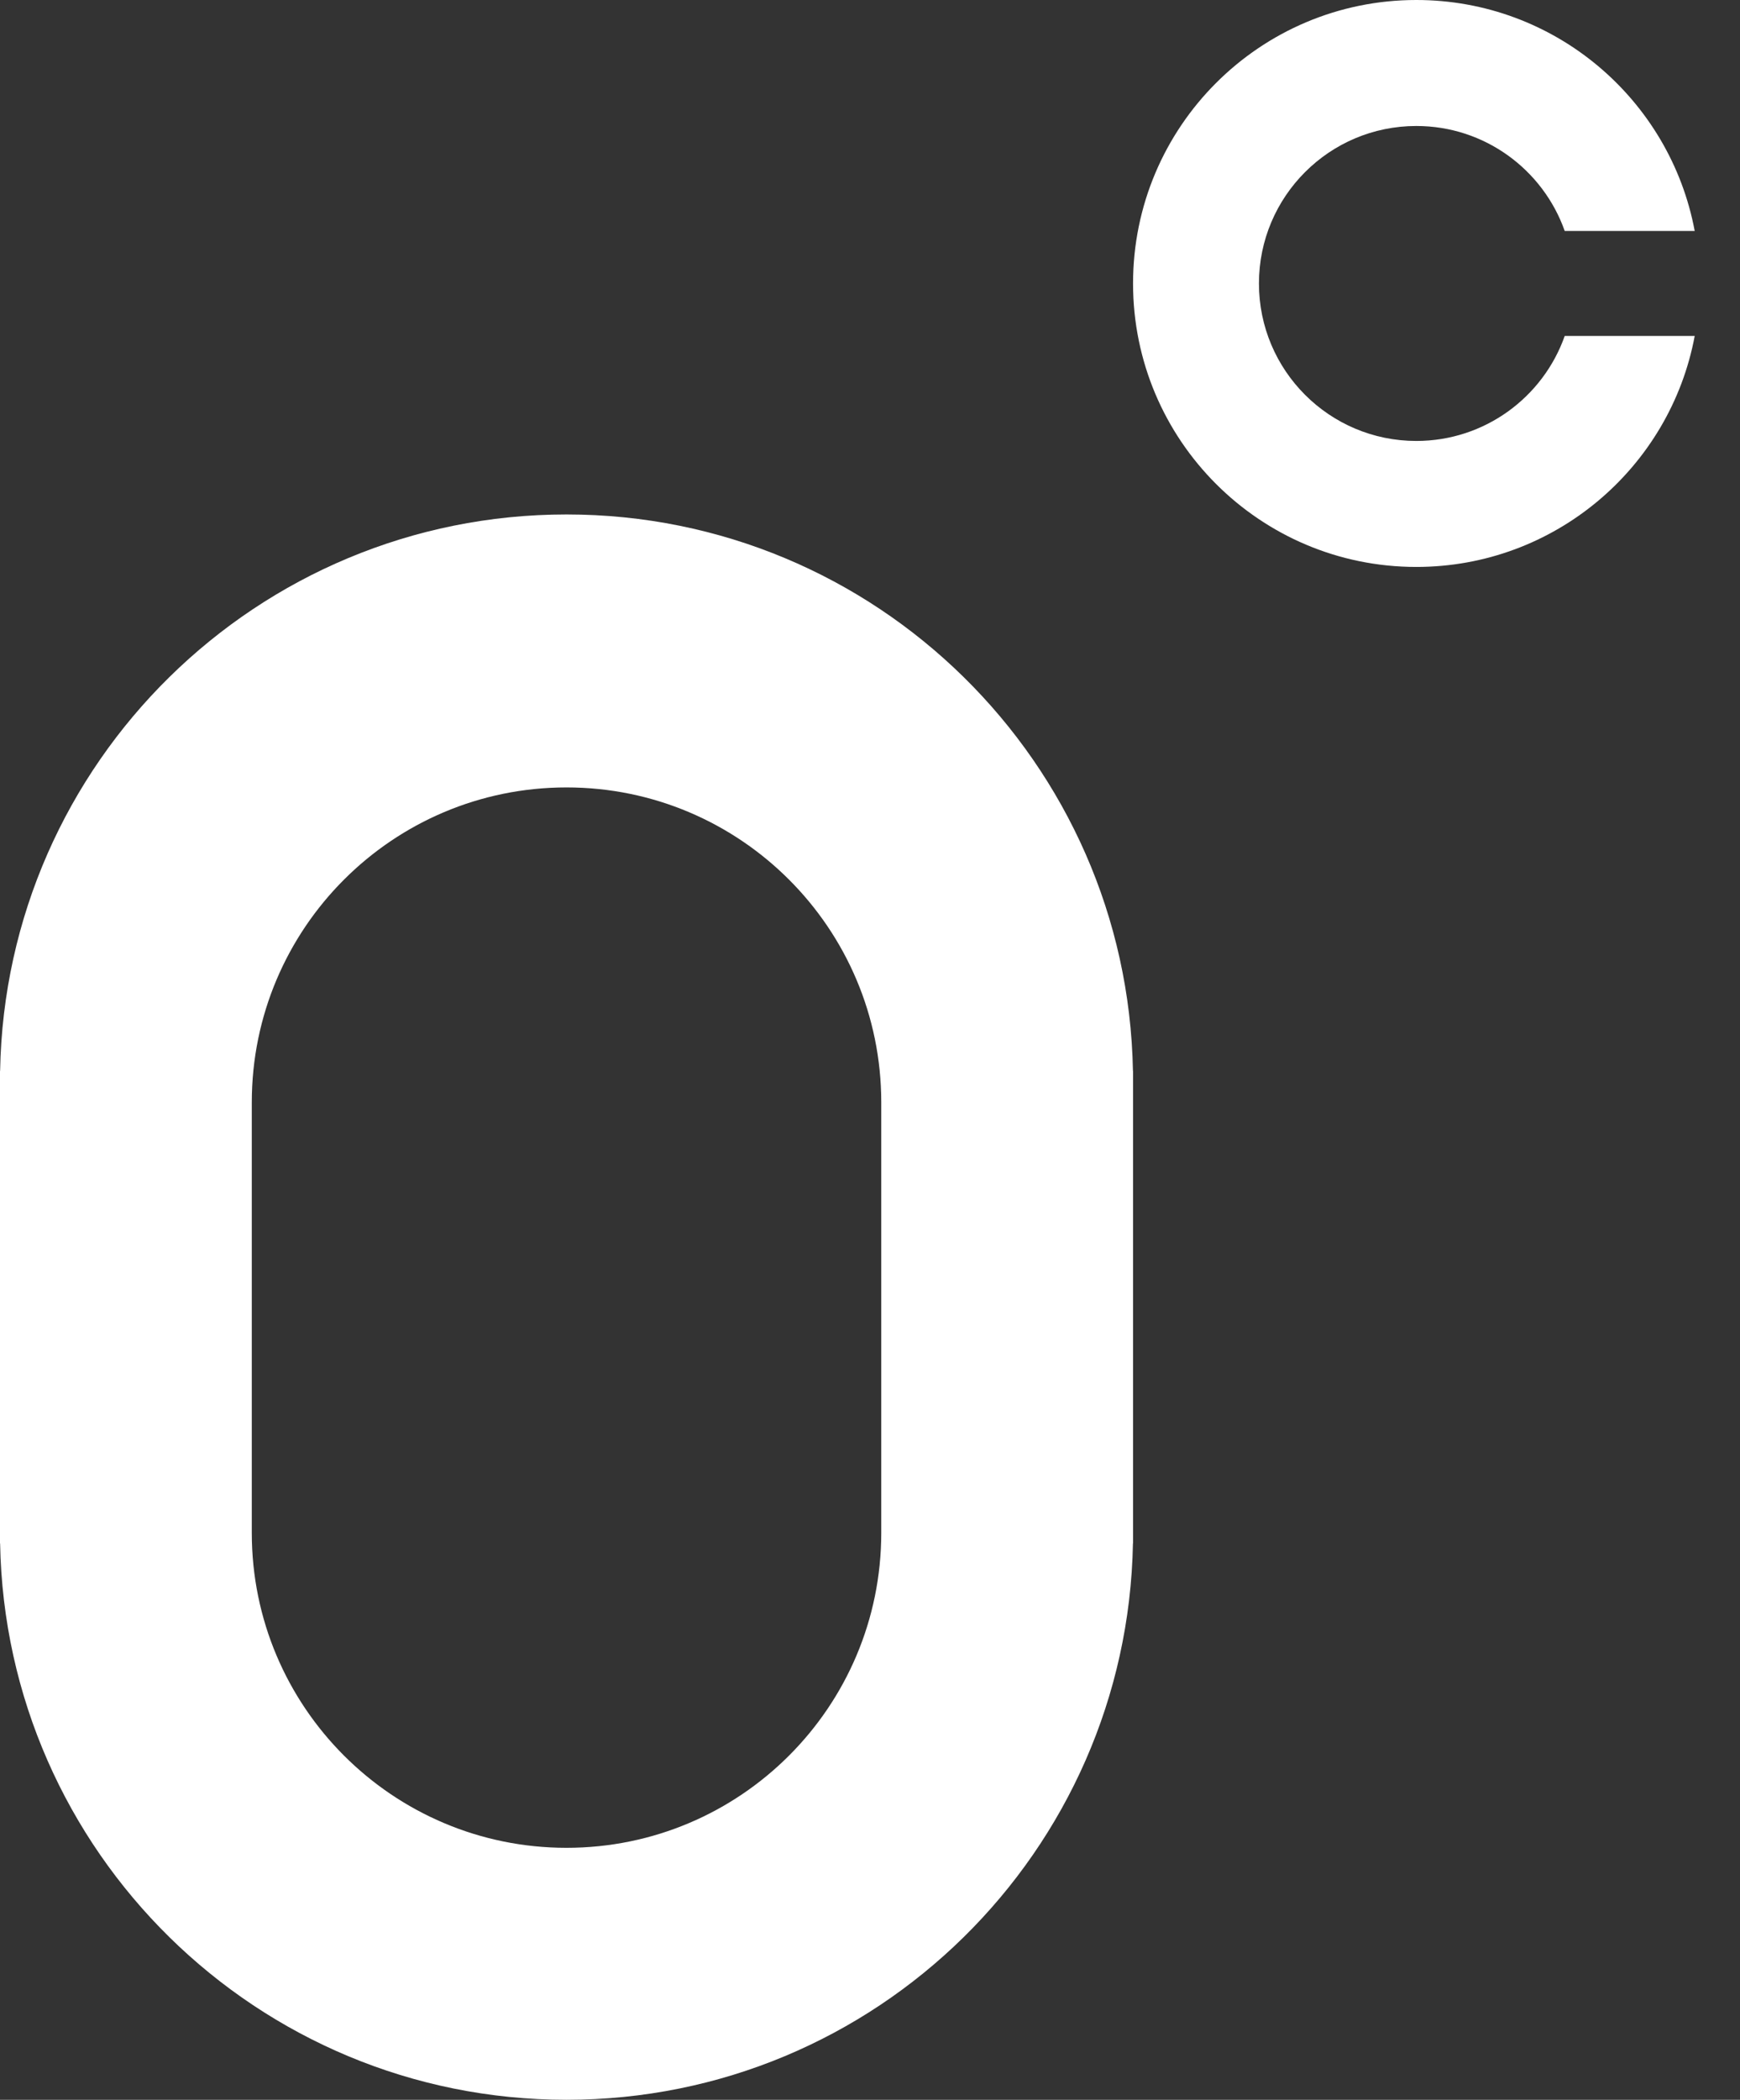 <svg width="34" height="41" viewBox="0 0 34 41" fill="none" xmlns="http://www.w3.org/2000/svg">
<rect x="0" y="0" width="34" height="41" fill="#333333" stroke="none"/>
<path fill-rule="evenodd" clip-rule="evenodd" d="M22.14 21.115V29.93V30.135H22.138C22.029 36.154 17.115 41 11.07 41C5.025 41 0.111 36.154 0.002 30.135H0V29.93V21.115V20.91H0.002C0.111 14.891 5.025 10.045 11.07 10.045C17.115 10.045 22.029 14.891 22.138 20.91H22.14V21.115ZM4.92 21.525C4.92 18.128 7.673 15.375 11.07 15.375C14.466 15.375 17.22 18.128 17.22 21.525V29.93C17.22 33.327 14.466 36.08 11.07 36.08C7.673 36.08 4.92 33.327 4.92 29.93V21.525Z" fill="white"/>
<path fill-rule="evenodd" clip-rule="evenodd" d="M33.115 6.56C32.635 9.127 30.382 11.07 27.675 11.07C24.618 11.07 22.14 8.592 22.14 5.535C22.14 2.478 24.618 0 27.675 0C30.382 0 32.635 1.943 33.115 4.51H30.575C30.153 3.316 29.014 2.46 27.675 2.46C25.977 2.46 24.6 3.837 24.6 5.535C24.6 7.233 25.977 8.61 27.675 8.61C29.014 8.61 30.153 7.754 30.575 6.56H33.115Z" fill="white"/>
</svg>
